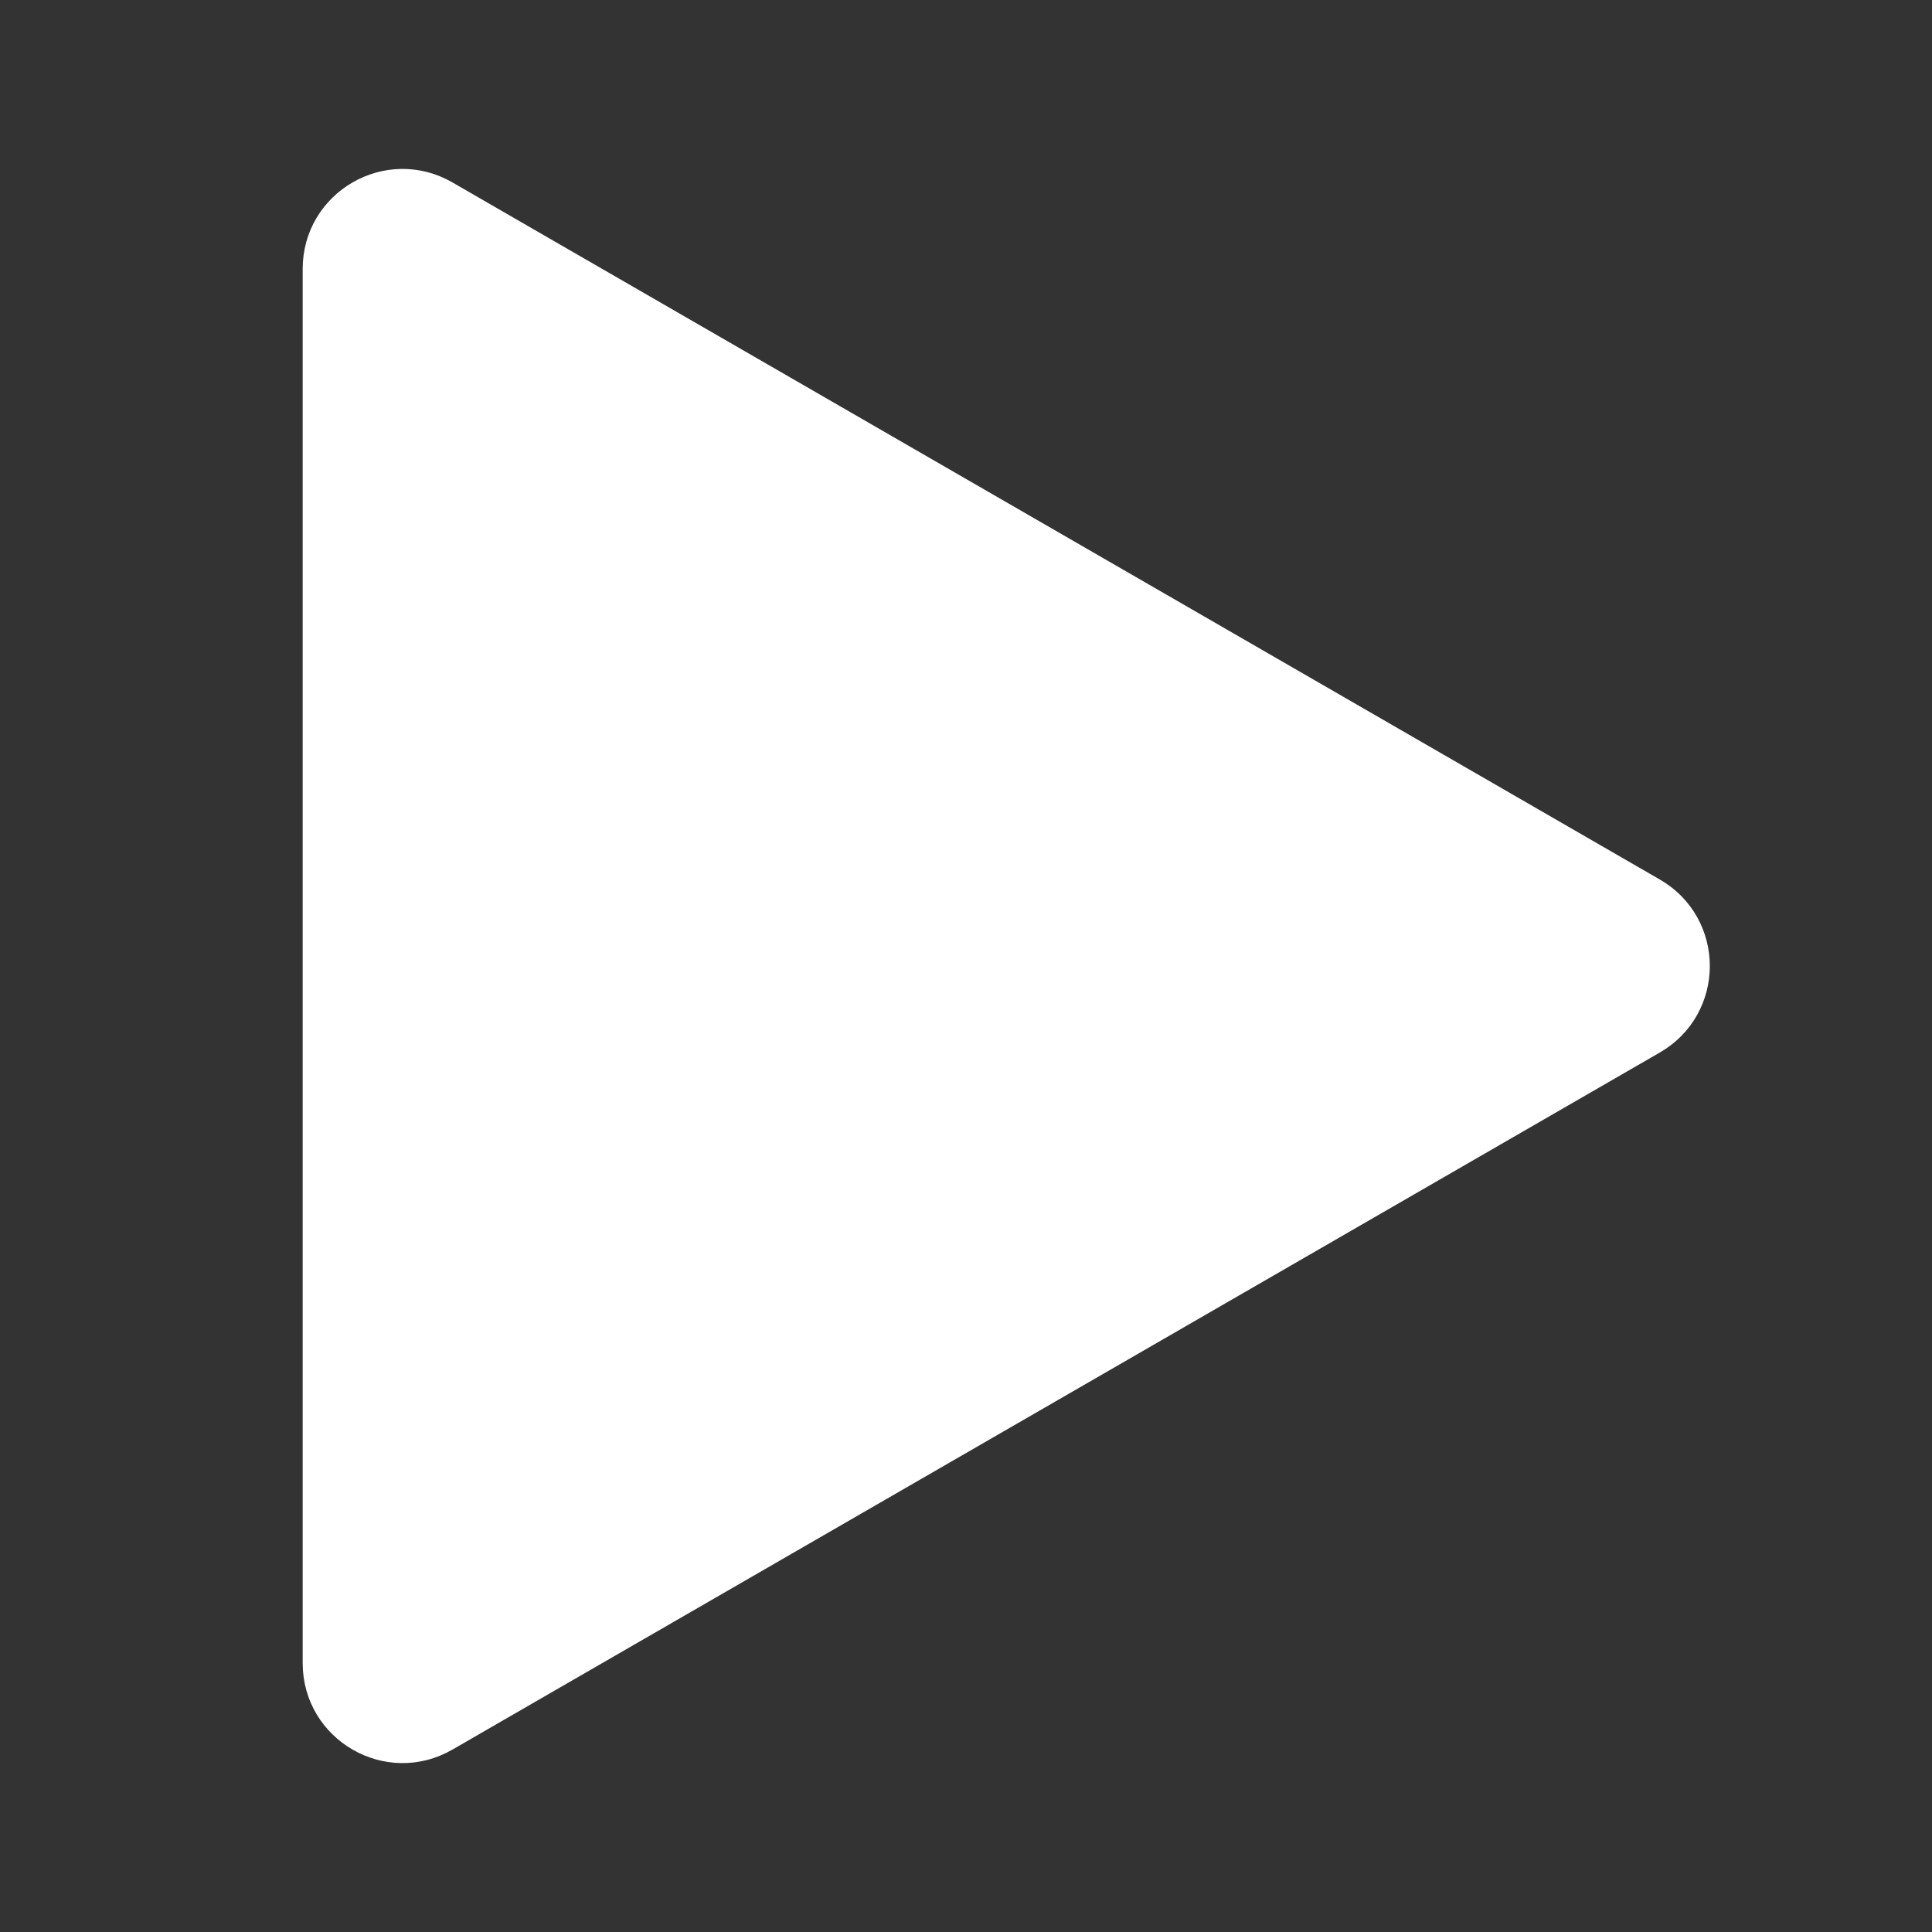 <svg width="100" height="100" viewBox="0 0 100 100" fill="none" xmlns="http://www.w3.org/2000/svg">
<rect x="0" y="0" width="100" height="100" fill="#333333" stroke="none"/>
<path d="M22.917 89.693L85.417 53.609C88.194 52.005 88.194 47.996 85.417 46.392L22.917 10.308C20.139 8.704 16.667 10.709 16.667 13.916L16.667 86.085C16.667 89.292 20.139 91.297 22.917 89.693Z" fill="white" stroke="white" stroke-width="2" stroke-linecap="round" stroke-linejoin="round"/>
</svg>
